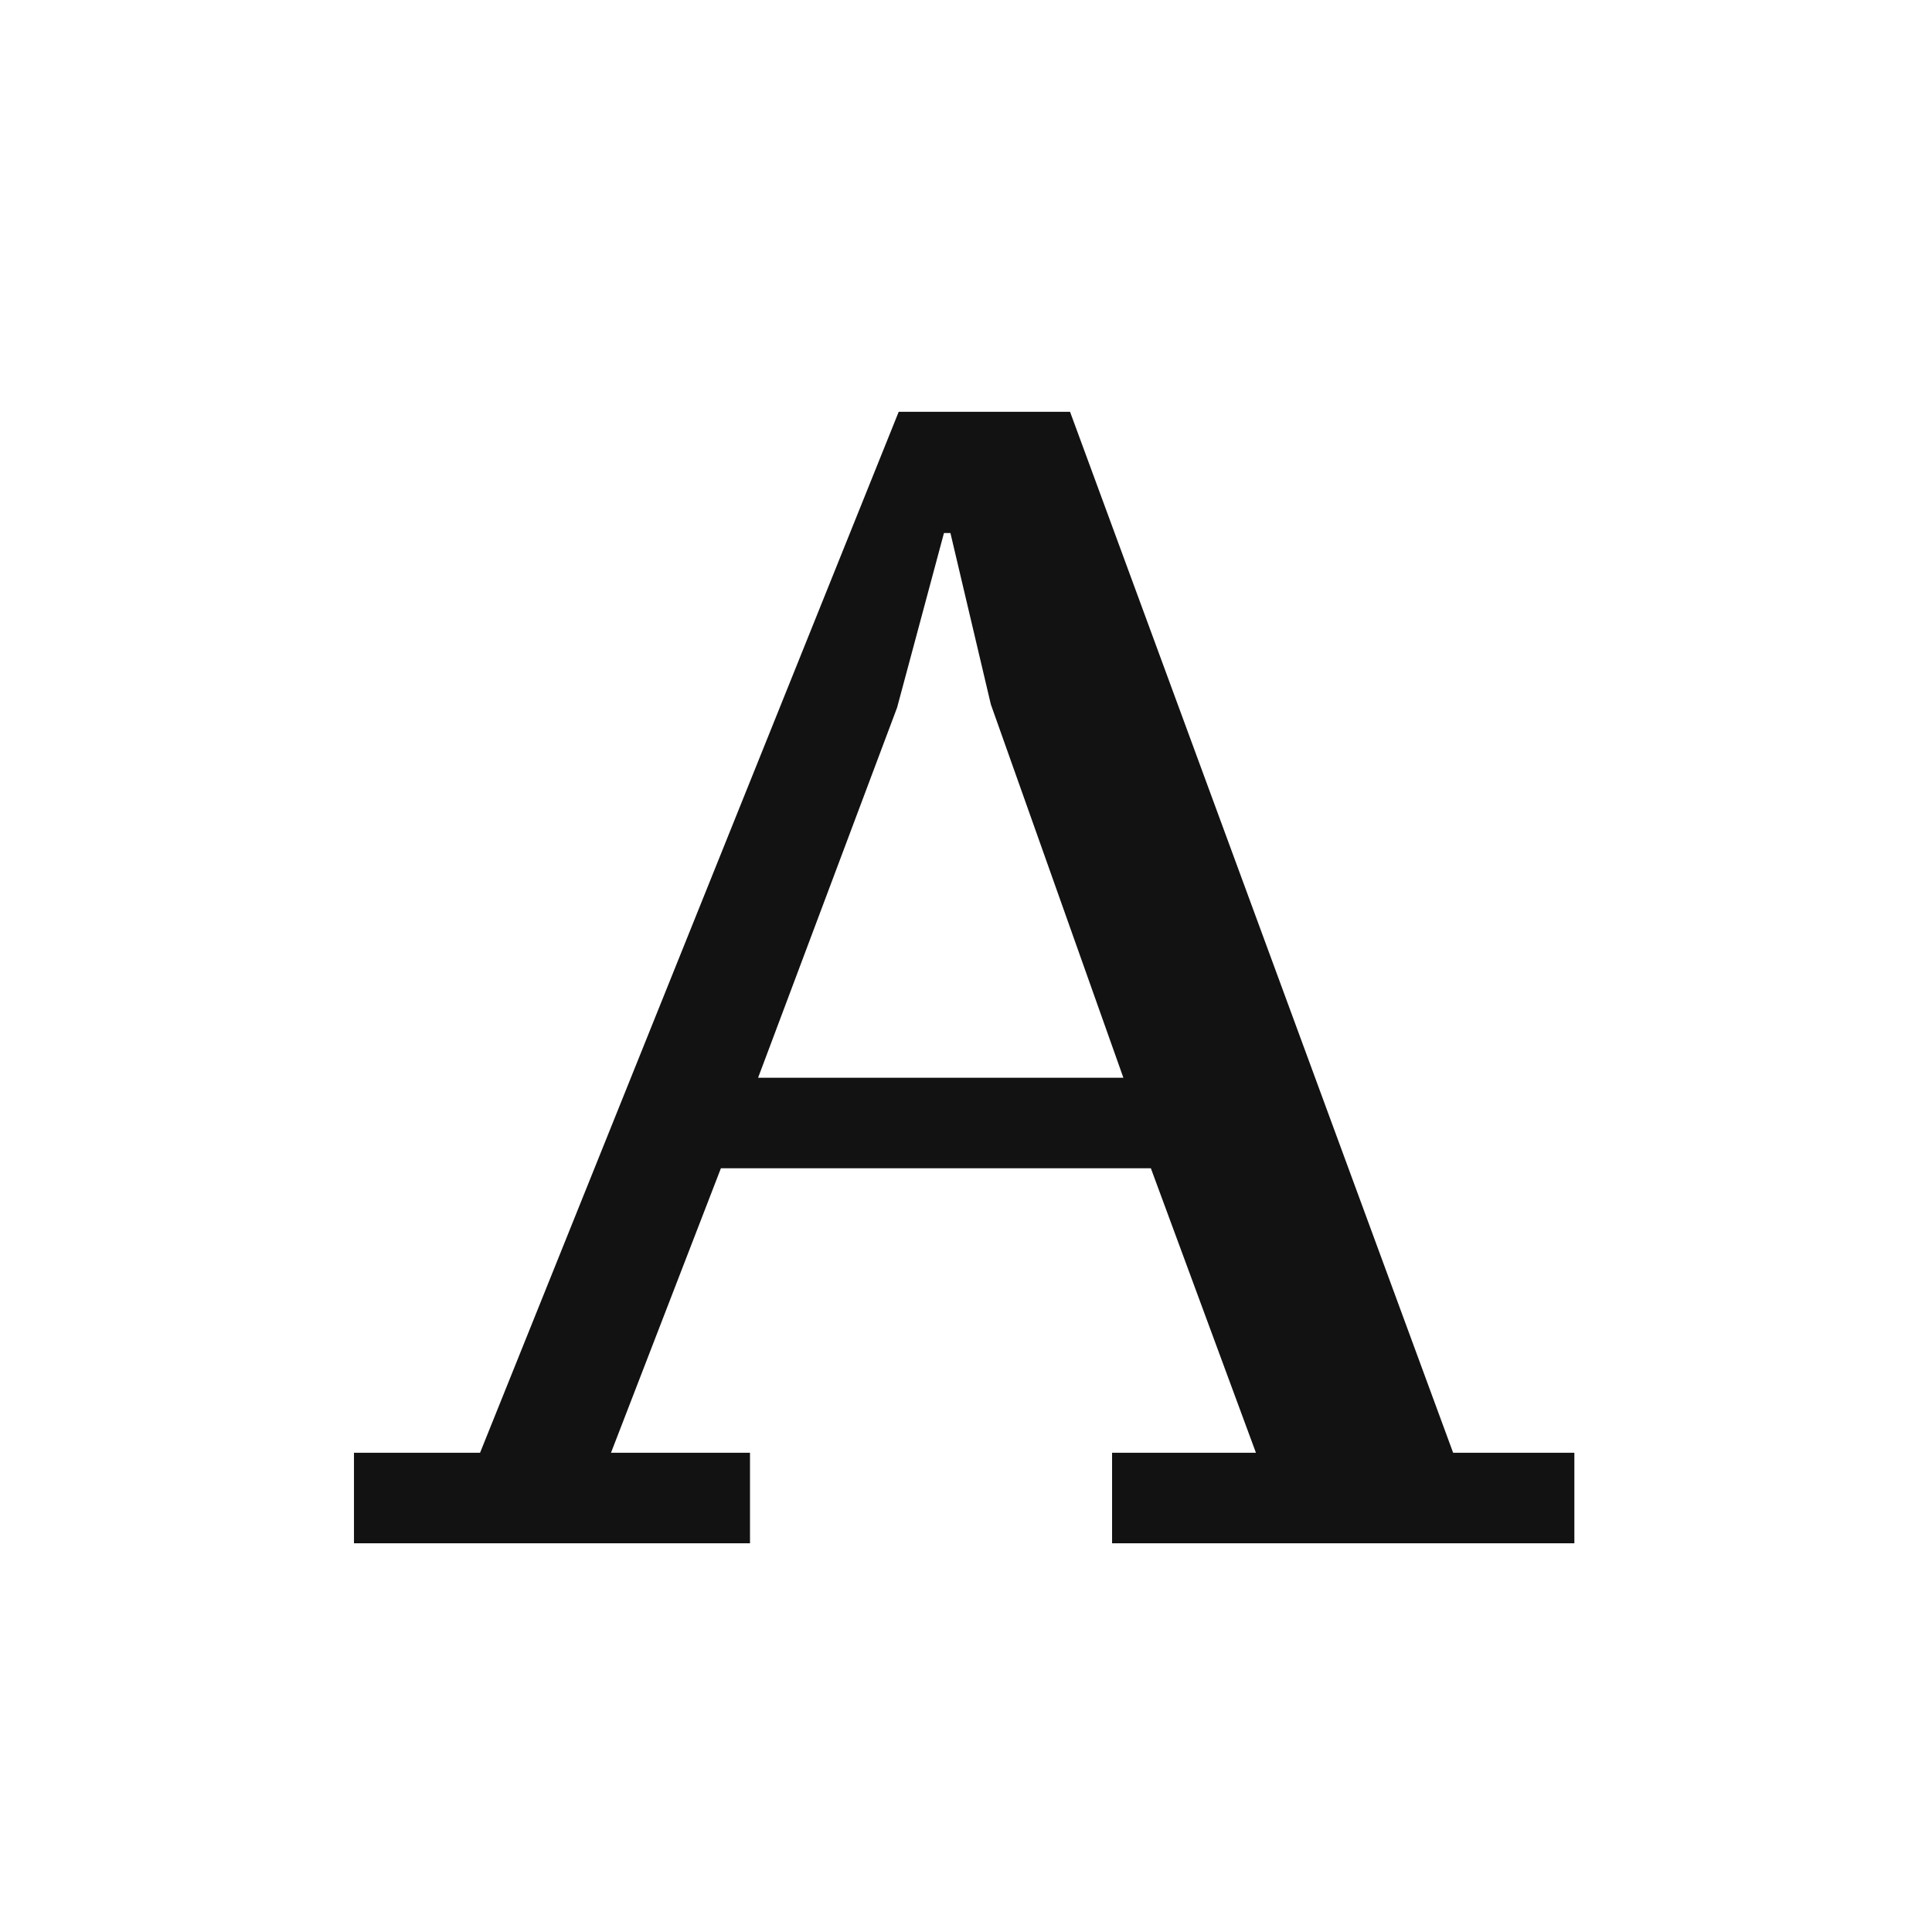 <svg xmlns="http://www.w3.org/2000/svg" version="1.1" xmlns:xlink="http://www.w3.org/1999/xlink" xmlns:svgjs="http://svgjs.com/svgjs" width="502" height="502"><svg width="502" height="502" viewBox="0 0 502 502" fill="none" xmlns="http://www.w3.org/2000/svg">
<g filter="url(#filter0_d_259_5)">
<rect x="1" width="500" height="500" fill="url(#paint0_linear_259_5)"></rect>
</g>
<path d="M194.875 401H91.975V377.48H124.735L233.515 107H278.035L377.575 377.48H409.075V401H288.955V377.48H326.335L299.035 303.56H187.315L158.755 377.48H194.875V401ZM196.975 280.04H291.895L257.455 183.02L246.955 138.5H245.275L233.095 183.86L196.975 280.04Z" fill="#121212"></path>
<defs>
<filter id="SvgjsFilter1001" x="0" y="0" width="502" height="502" filterUnits="userSpaceOnUse" color-interpolation-filters="sRGB">
<feFlood flood-opacity="0" result="BackgroundImageFix"></feFlood>
<feColorMatrix in="SourceAlpha" type="matrix" values="0 0 0 0 0 0 0 0 0 0 0 0 0 0 0 0 0 0 127 0" result="hardAlpha"></feColorMatrix>
<feOffset dy="1"></feOffset>
<feGaussianBlur stdDeviation="0.5"></feGaussianBlur>
<feComposite in2="hardAlpha" operator="out"></feComposite>
<feColorMatrix type="matrix" values="0 0 0 0 0 0 0 0 0 0 0 0 0 0 0 0 0 0 1 0"></feColorMatrix>
<feBlend mode="normal" in2="BackgroundImageFix" result="effect1_dropShadow_259_5"></feBlend>
<feBlend mode="normal" in="SourceGraphic" in2="effect1_dropShadow_259_5" result="shape"></feBlend>
</filter>
<linearGradient id="SvgjsLinearGradient1000" x1="61.185" y1="-0" x2="328.725" y2="23.795" gradientUnits="userSpaceOnUse">
<stop stop-color="#D6F15B"></stop>
<stop offset="1" stop-color="#69B75D"></stop>
</linearGradient>
</defs>
</svg><style>@media (prefers-color-scheme: light) { :root { filter: none; } }
</style></svg>